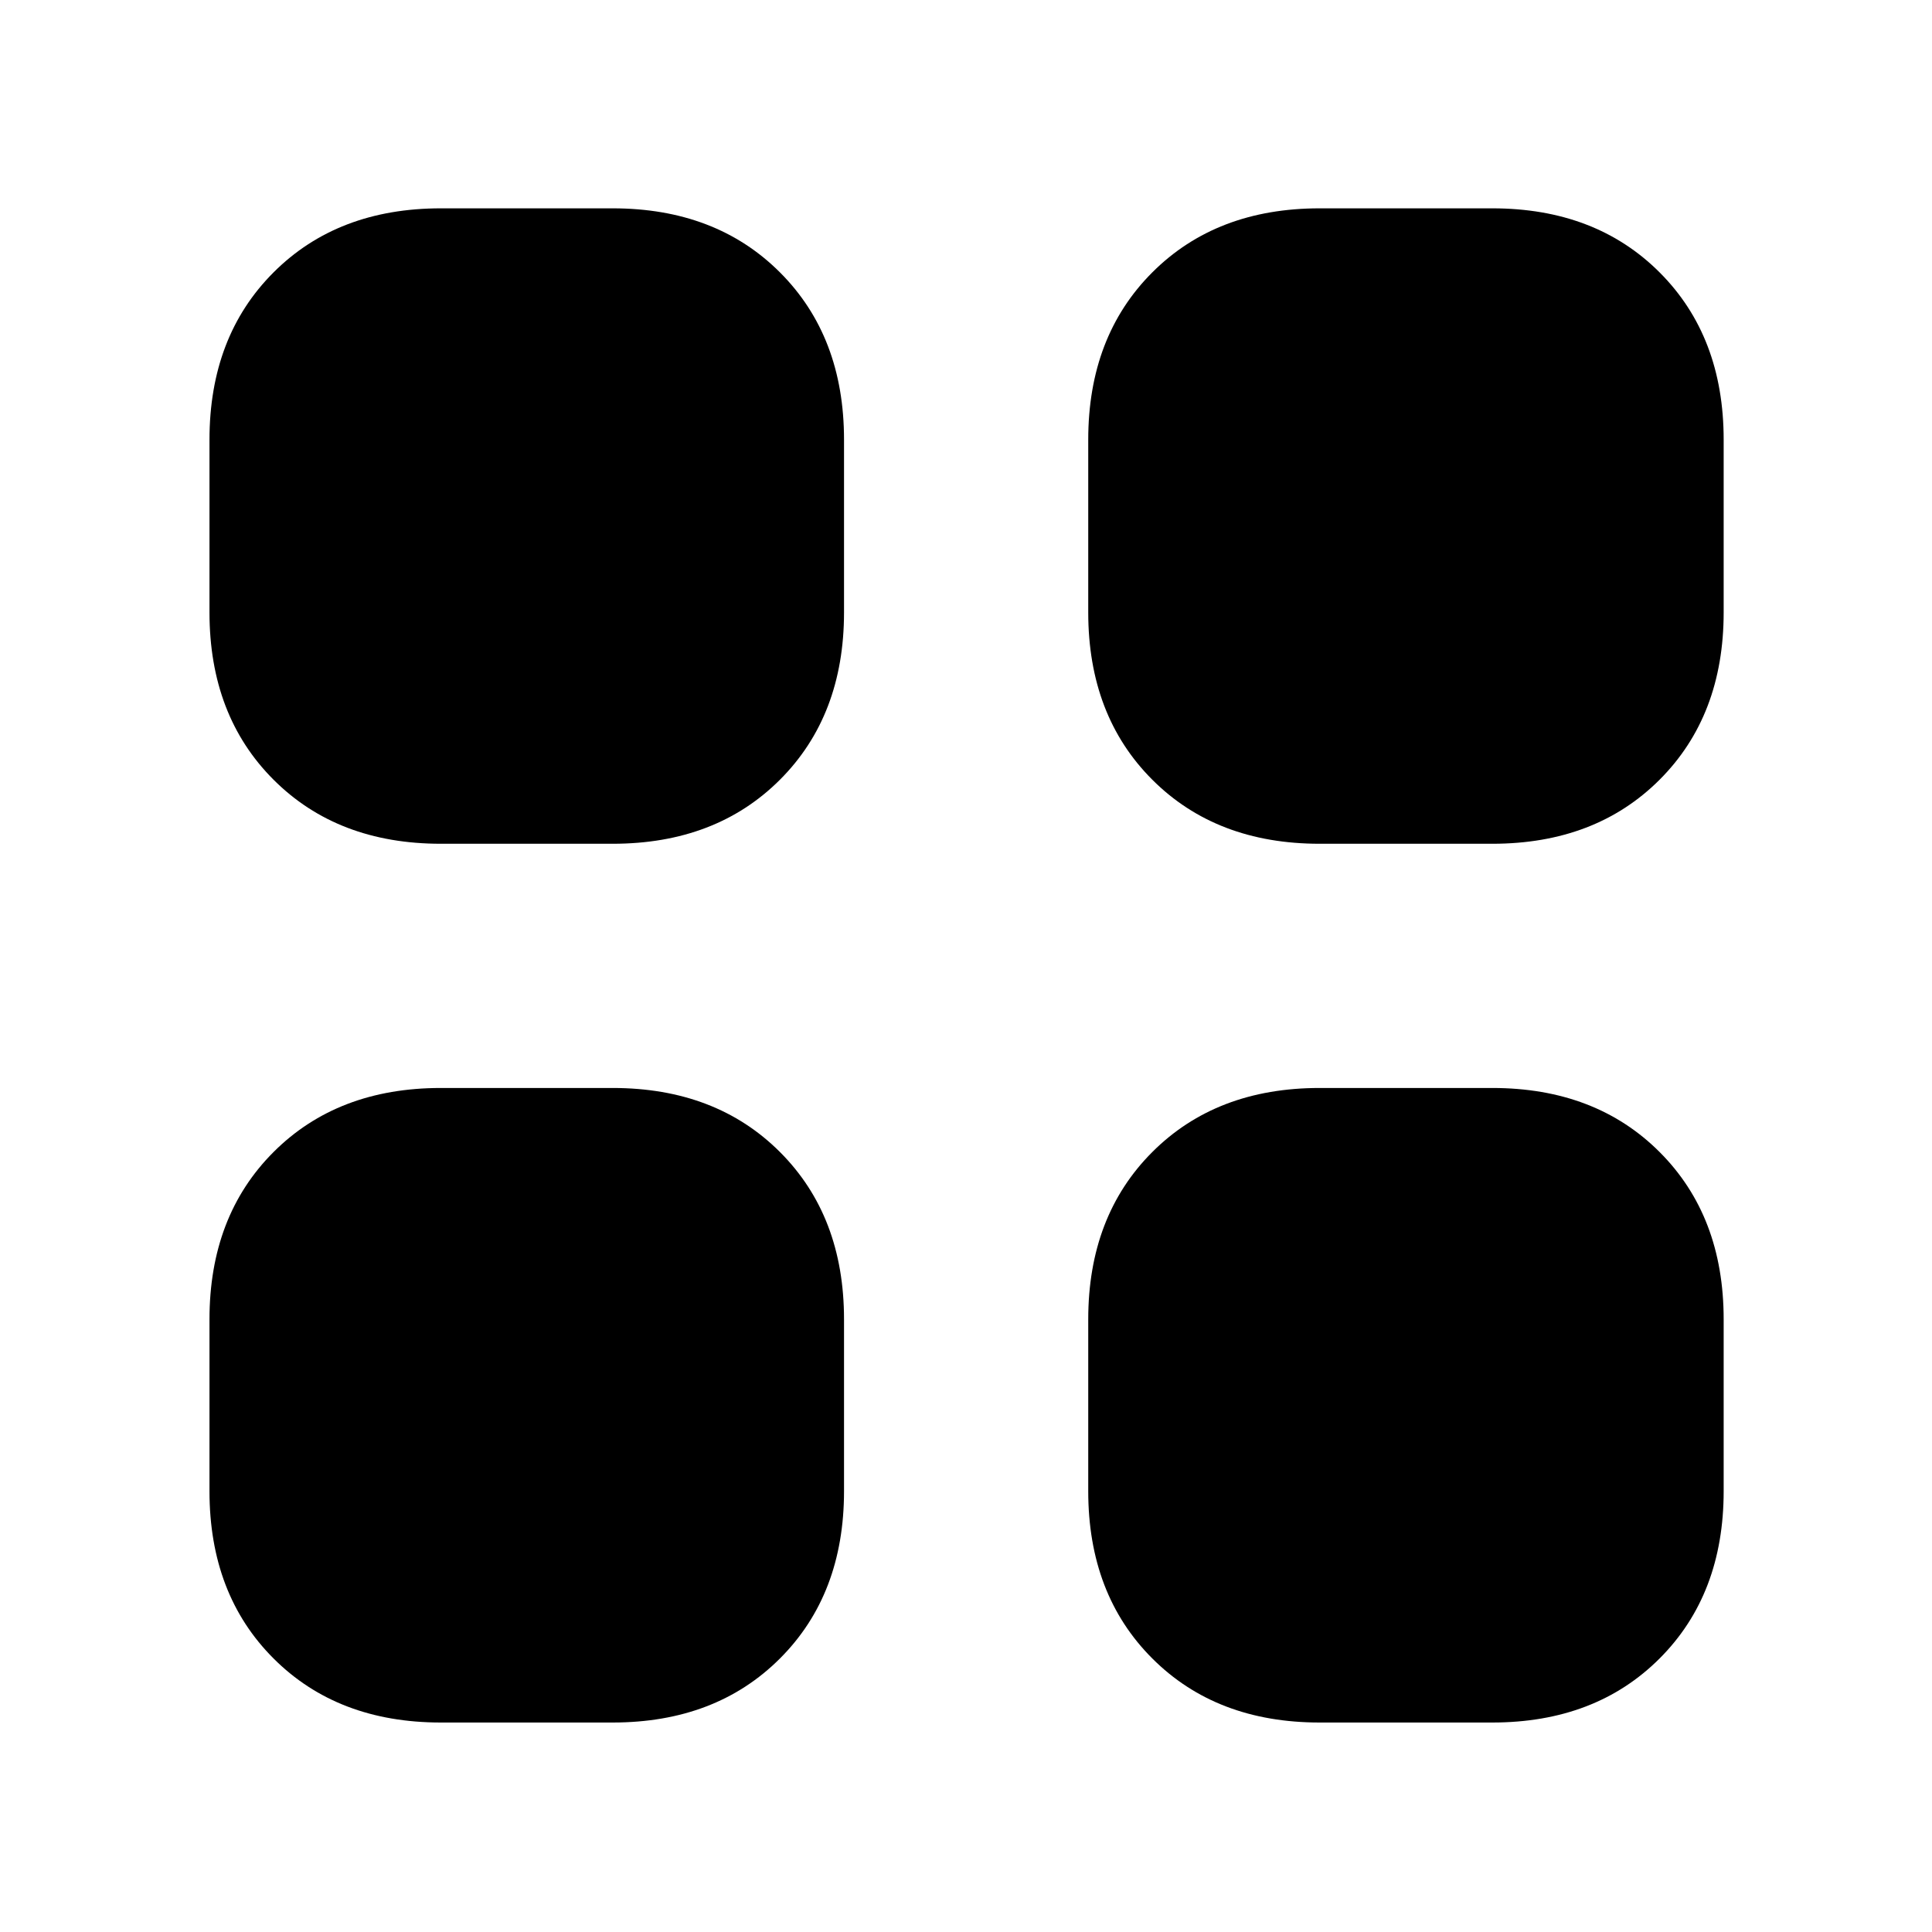 <svg xmlns="http://www.w3.org/2000/svg" height="20" viewBox="0 -960 960 960" width="20"><path d="M219.04-540.74q-51.3 0-83.12-31.83-31.83-31.83-31.83-83.13v-85.82q0-51.3 31.83-83.13 31.82-31.83 83.12-31.83h85.39q51.3 0 83.13 31.83t31.83 83.13v85.82q0 51.3-31.83 83.13t-83.13 31.83h-85.39Zm0 436.65q-51.3 0-83.12-31.83-31.83-31.82-31.83-83.12v-85.39q0-51.3 31.83-83.13 31.82-31.83 83.12-31.83h85.39q51.3 0 83.13 31.83t31.83 83.13v85.39q0 51.3-31.83 83.12-31.83 31.83-83.13 31.83h-85.39ZM655.7-540.74q-51.3 0-83.13-31.83t-31.83-83.13v-85.82q0-51.3 31.83-83.13t83.13-31.83h85.82q51.3 0 83.13 31.83t31.83 83.13v85.82q0 51.3-31.83 83.13t-83.13 31.83H655.7Zm0 436.65q-51.3 0-83.13-31.83-31.83-31.82-31.83-83.12v-85.39q0-51.3 31.83-83.13t83.13-31.83h85.82q51.3 0 83.13 31.83t31.83 83.13v85.39q0 51.3-31.83 83.12-31.83 31.83-83.13 31.83H655.7Z"/></svg>